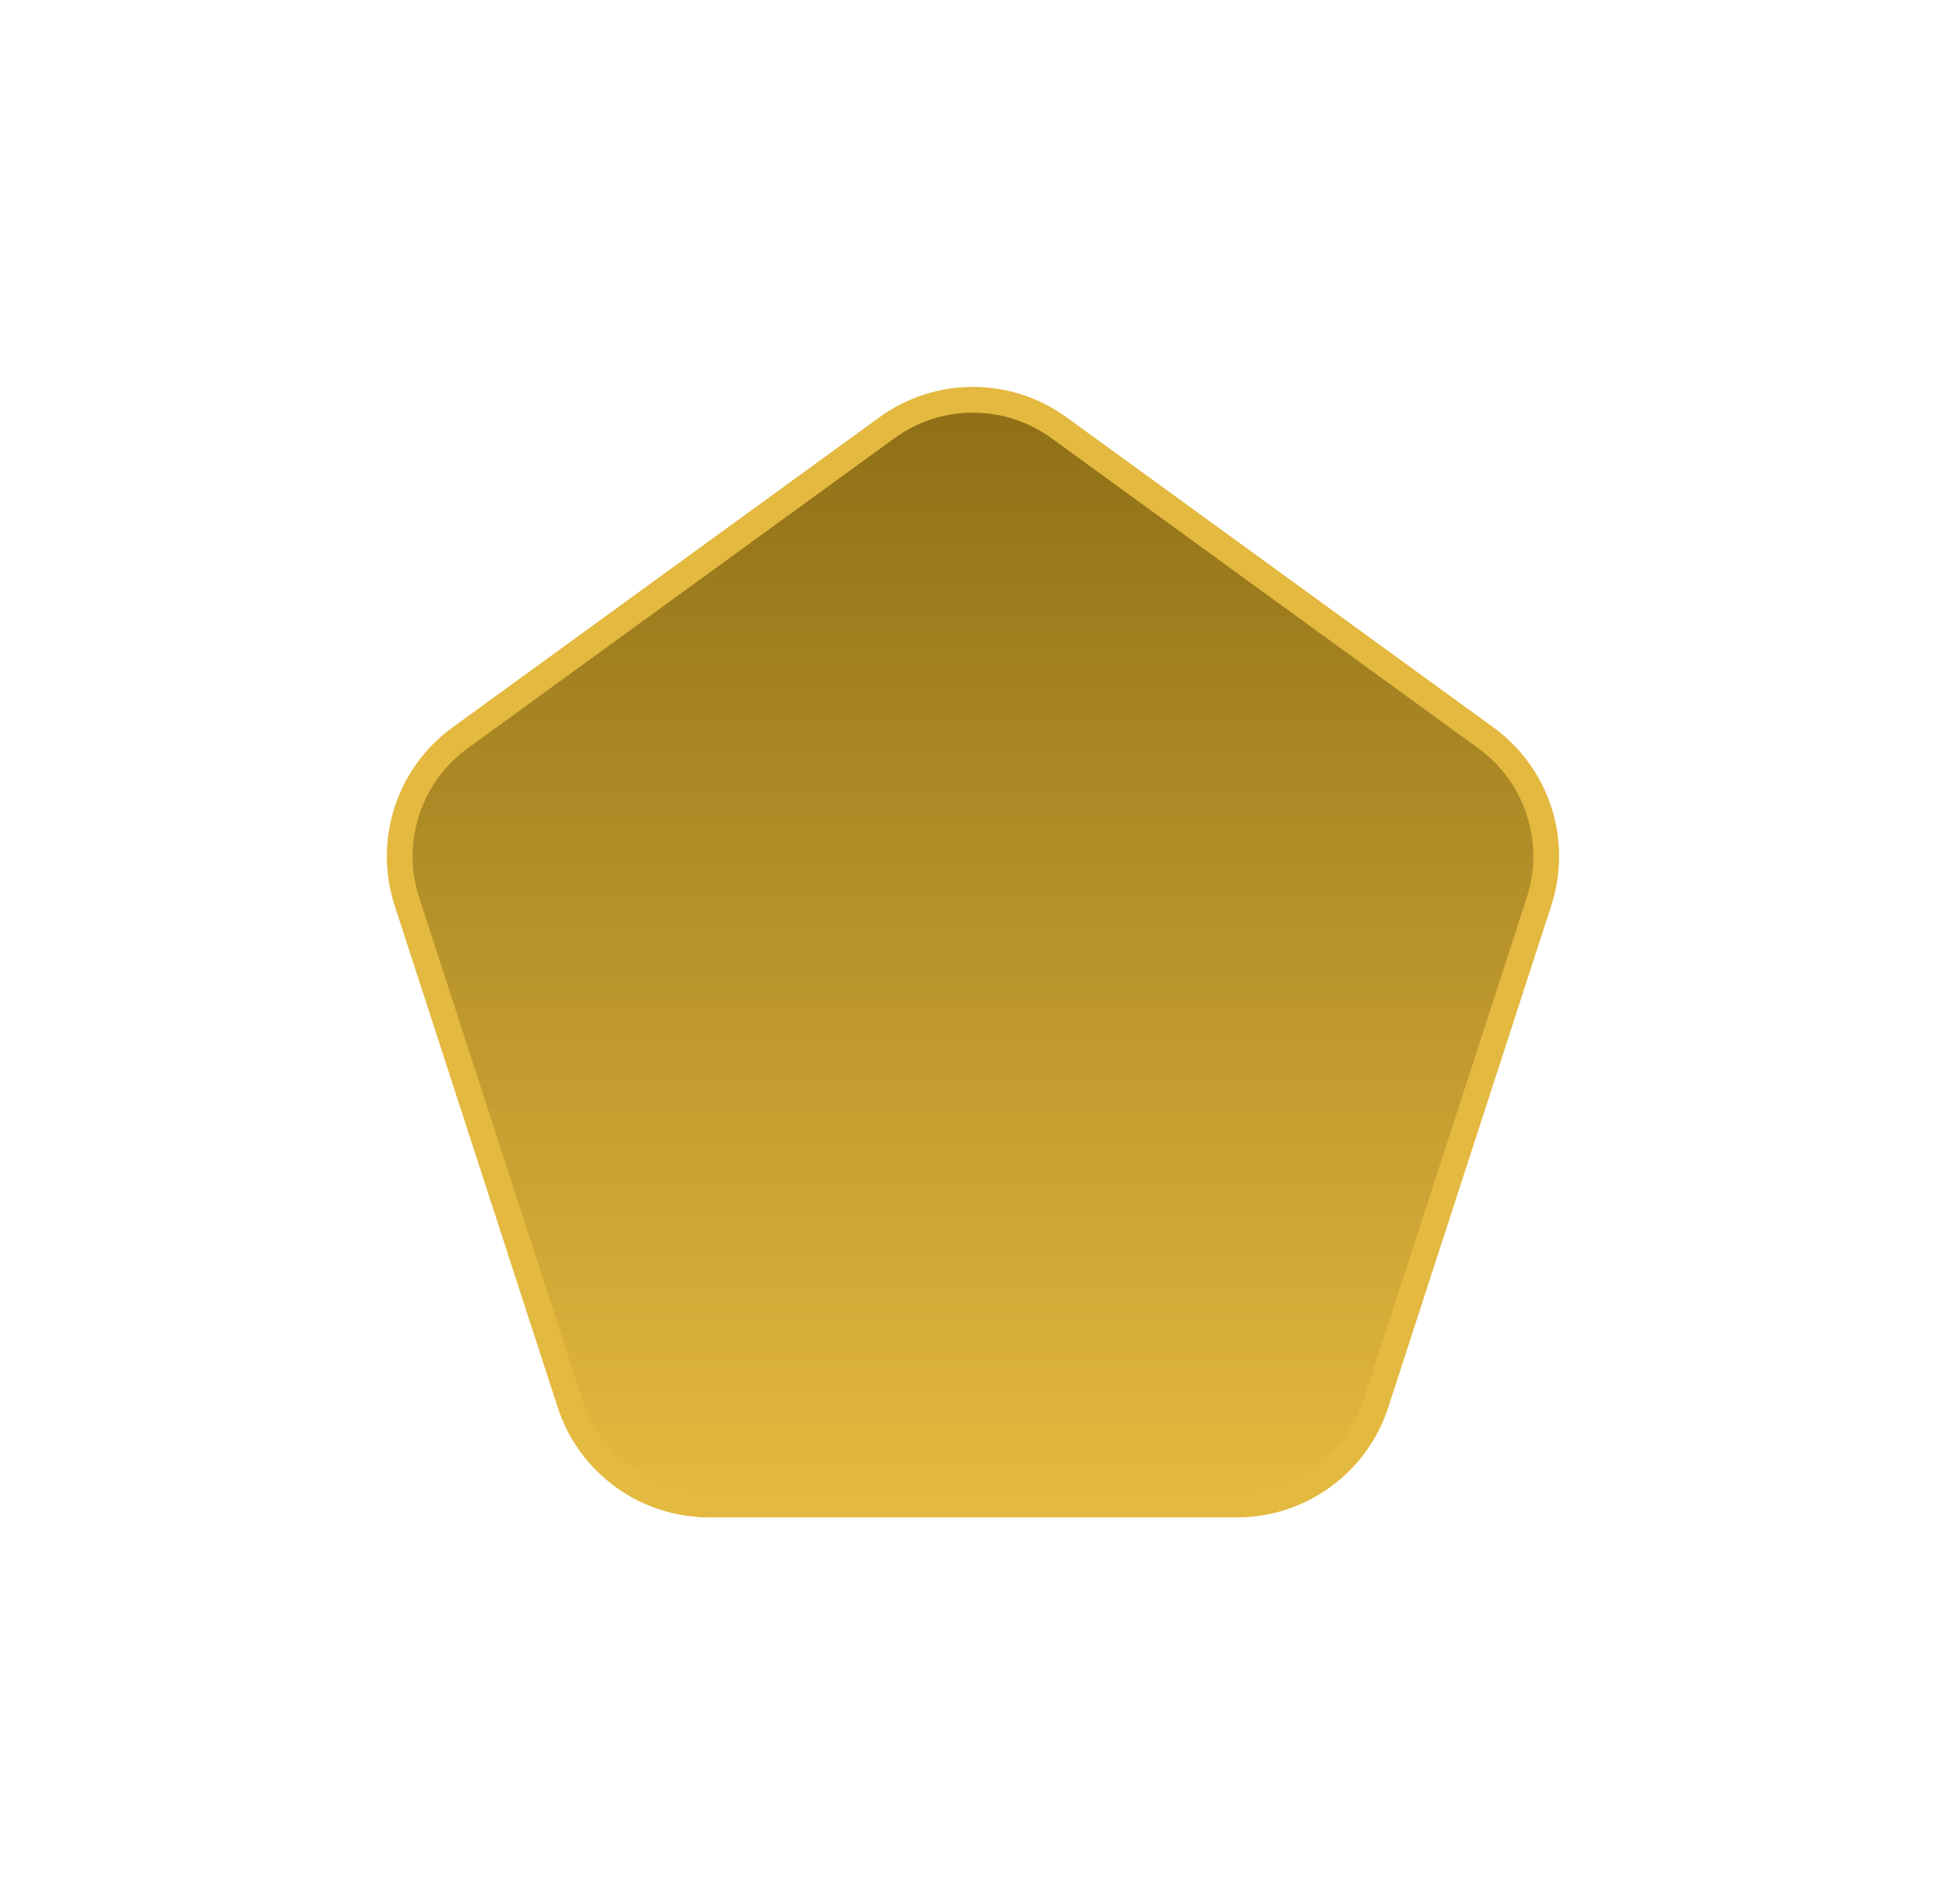 <svg xmlns="http://www.w3.org/2000/svg" xmlns:xlink="http://www.w3.org/1999/xlink" width="150.909" height="147.667" viewBox="0 0 150.909 147.667"><defs><linearGradient id="a" x1="0.5" x2="0.5" y2="1" gradientUnits="objectBoundingBox"><stop offset="0" stop-color="#e4b940"/><stop offset="1" stop-color="#8e6f16"/></linearGradient><filter id="b" x="0" y="0" width="150.909" height="147.667" filterUnits="userSpaceOnUse"><feOffset dy="10" input="SourceAlpha"/><feGaussianBlur stdDeviation="10" result="c"/><feFlood flood-opacity="0.4"/><feComposite operator="in" in2="c"/><feComposite in="SourceGraphic"/></filter></defs><g transform="matrix(1, 0, 0, 1, 0, 0)" filter="url(#b)"><g transform="translate(-2858.29 834.23) rotate(180)" fill="url(#a)"><path d="M -2933.743 813.228 C -2936.156 813.228 -2938.464 812.478 -2940.416 811.059 L -2973.517 787.01 C -2975.469 785.592 -2976.896 783.629 -2977.641 781.334 C -2978.387 779.039 -2978.387 776.612 -2977.641 774.317 L -2964.997 735.405 C -2964.252 733.109 -2962.826 731.147 -2960.874 729.728 C -2958.921 728.31 -2956.614 727.56 -2954.201 727.56 L -2913.285 727.56 C -2910.872 727.56 -2908.565 728.31 -2906.612 729.728 C -2904.66 731.147 -2903.234 733.109 -2902.489 735.405 L -2889.845 774.317 C -2889.099 776.612 -2889.099 779.039 -2889.845 781.334 C -2890.59 783.629 -2892.017 785.592 -2893.969 787.01 L -2927.07 811.059 C -2929.022 812.478 -2931.33 813.228 -2933.743 813.228 Z" stroke="none"/><path d="M -2933.743 812.228 C -2931.542 812.228 -2929.438 811.544 -2927.658 810.25 L -2894.557 786.201 C -2892.776 784.907 -2891.476 783.118 -2890.796 781.025 C -2890.116 778.932 -2890.116 776.719 -2890.796 774.626 L -2903.439 735.714 C -2904.119 733.621 -2905.42 731.831 -2907.2 730.537 C -2908.98 729.244 -2911.085 728.56 -2913.285 728.56 L -2954.201 728.56 C -2956.401 728.56 -2958.506 729.244 -2960.286 730.537 C -2962.066 731.831 -2963.366 733.621 -2964.046 735.714 L -2976.69 774.626 C -2977.37 776.719 -2977.37 778.932 -2976.69 781.025 C -2976.01 783.117 -2974.709 784.907 -2972.929 786.201 L -2939.828 810.25 C -2938.048 811.544 -2935.944 812.228 -2933.743 812.228 M -2933.743 814.228 C -2936.291 814.228 -2938.839 813.441 -2941.004 811.868 L -2974.105 787.819 C -2978.434 784.674 -2980.246 779.098 -2978.592 774.008 L -2965.948 735.096 C -2964.295 730.006 -2959.552 726.56 -2954.201 726.56 L -2913.285 726.56 C -2907.934 726.56 -2903.191 730.006 -2901.537 735.096 L -2888.894 774.008 C -2887.24 779.098 -2889.052 784.674 -2893.381 787.819 L -2926.482 811.868 C -2928.647 813.441 -2931.195 814.228 -2933.743 814.228 Z" stroke="none" fill="#e4b940"/></g></g></svg>